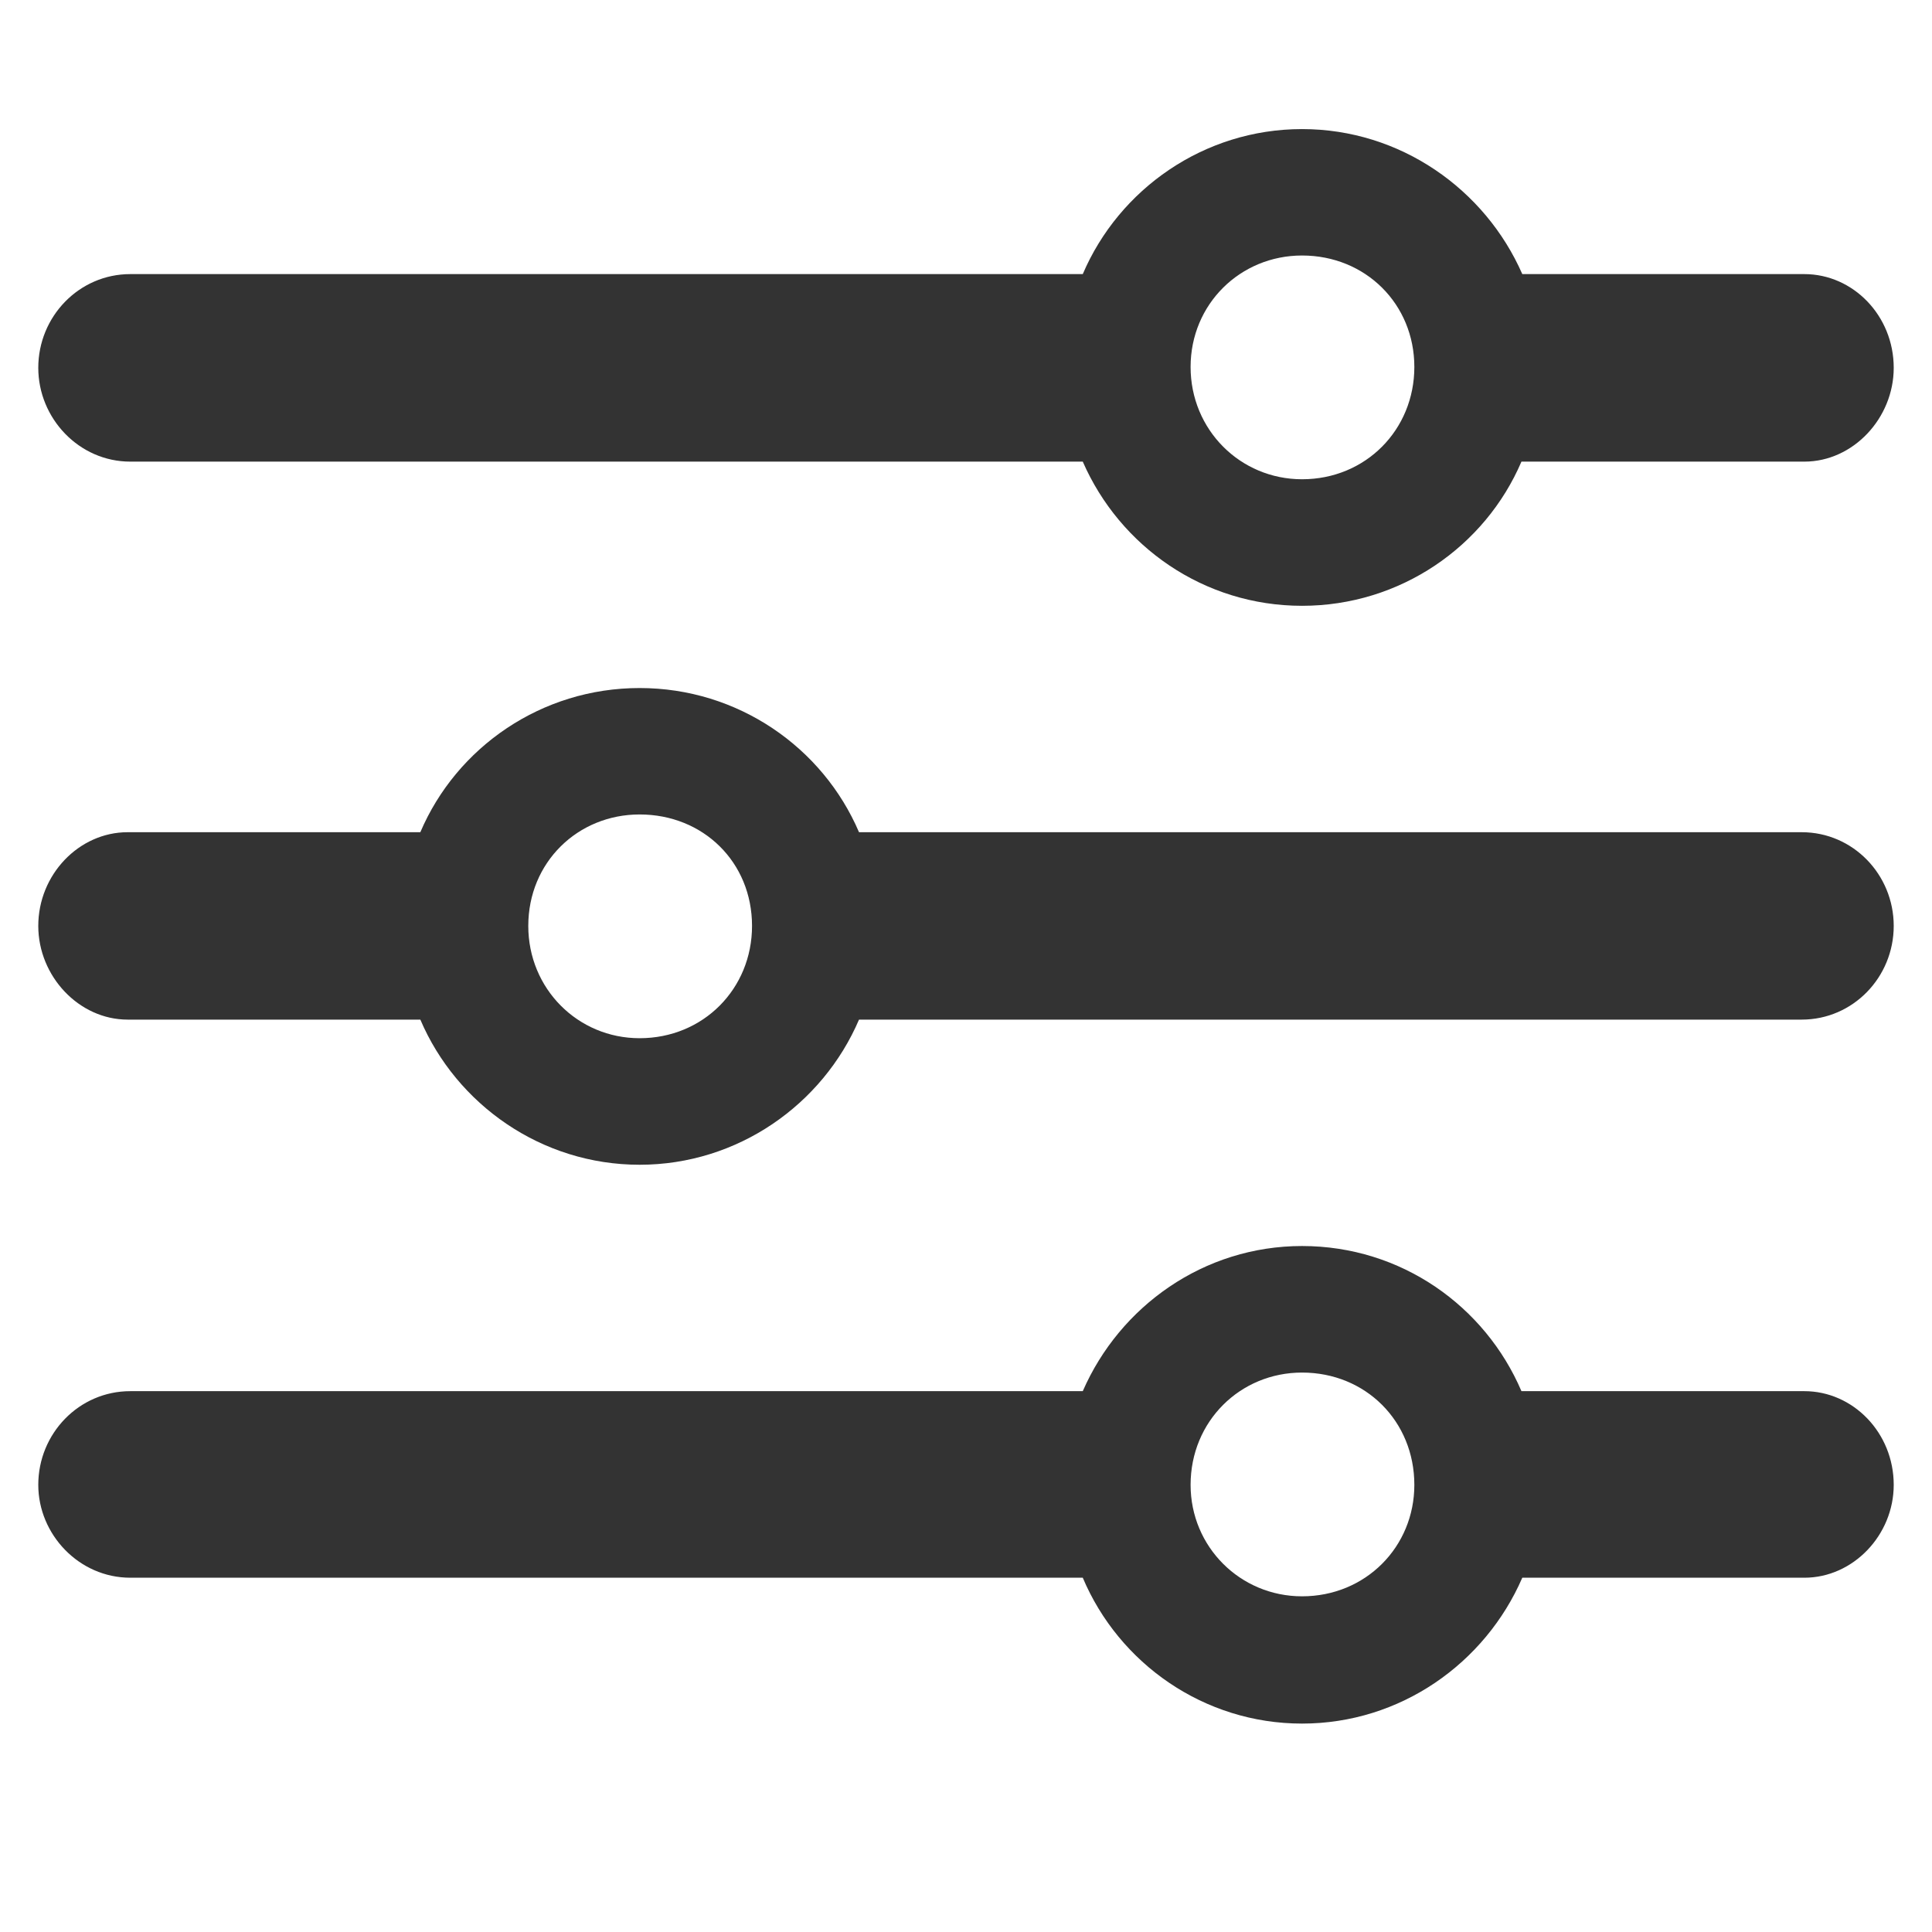 <svg viewBox="0 0 16 16" xmlns="http://www.w3.org/2000/svg">
  <path fill="#33333380" d="M10.783 5.017C11.596 5.017 12.299 4.526 12.6 3.823H14.943C15.346 3.823 15.683 3.464 15.683 3.046C15.683 2.614 15.346 2.27 14.943 2.27H12.607C12.299 1.567 11.596 1.069 10.783 1.069C9.97 1.069 9.267 1.567 8.967 2.27H1.079C0.654 2.27 0.317 2.622 0.317 3.046C0.317 3.464 0.654 3.823 1.079 3.823H8.967C9.274 4.526 9.97 5.017 10.783 5.017ZM10.783 3.969C10.271 3.969 9.86 3.559 9.86 3.039C9.86 2.519 10.271 2.116 10.783 2.116C11.31 2.116 11.713 2.519 11.713 3.039C11.713 3.559 11.31 3.969 10.783 3.969ZM1.057 6.892C0.654 6.892 0.317 7.243 0.317 7.668C0.317 8.085 0.654 8.444 1.057 8.444H3.481C3.781 9.147 4.484 9.646 5.297 9.646C6.11 9.646 6.813 9.147 7.114 8.444H14.921C15.346 8.444 15.683 8.093 15.683 7.668C15.683 7.243 15.346 6.892 14.921 6.892H7.114C6.813 6.188 6.11 5.698 5.297 5.698C4.484 5.698 3.781 6.188 3.481 6.892H1.057ZM5.297 8.598C4.785 8.598 4.375 8.188 4.375 7.668C4.375 7.141 4.785 6.745 5.297 6.745C5.825 6.745 6.228 7.141 6.228 7.668C6.228 8.188 5.825 8.598 5.297 8.598ZM10.783 14.274C11.596 14.274 12.299 13.776 12.607 13.066H14.943C15.346 13.066 15.683 12.714 15.683 12.297C15.683 11.865 15.346 11.521 14.943 11.521H12.6C12.299 10.817 11.604 10.319 10.783 10.319C9.97 10.319 9.274 10.817 8.967 11.521H1.079C0.654 11.521 0.317 11.872 0.317 12.297C0.317 12.707 0.654 13.066 1.079 13.066H8.967C9.267 13.776 9.97 14.274 10.783 14.274ZM10.783 13.22C10.271 13.22 9.86 12.81 9.86 12.297C9.86 11.77 10.271 11.367 10.783 11.367C11.31 11.367 11.713 11.77 11.713 12.297C11.713 12.81 11.31 13.22 10.783 13.22Z"/>
</svg>
